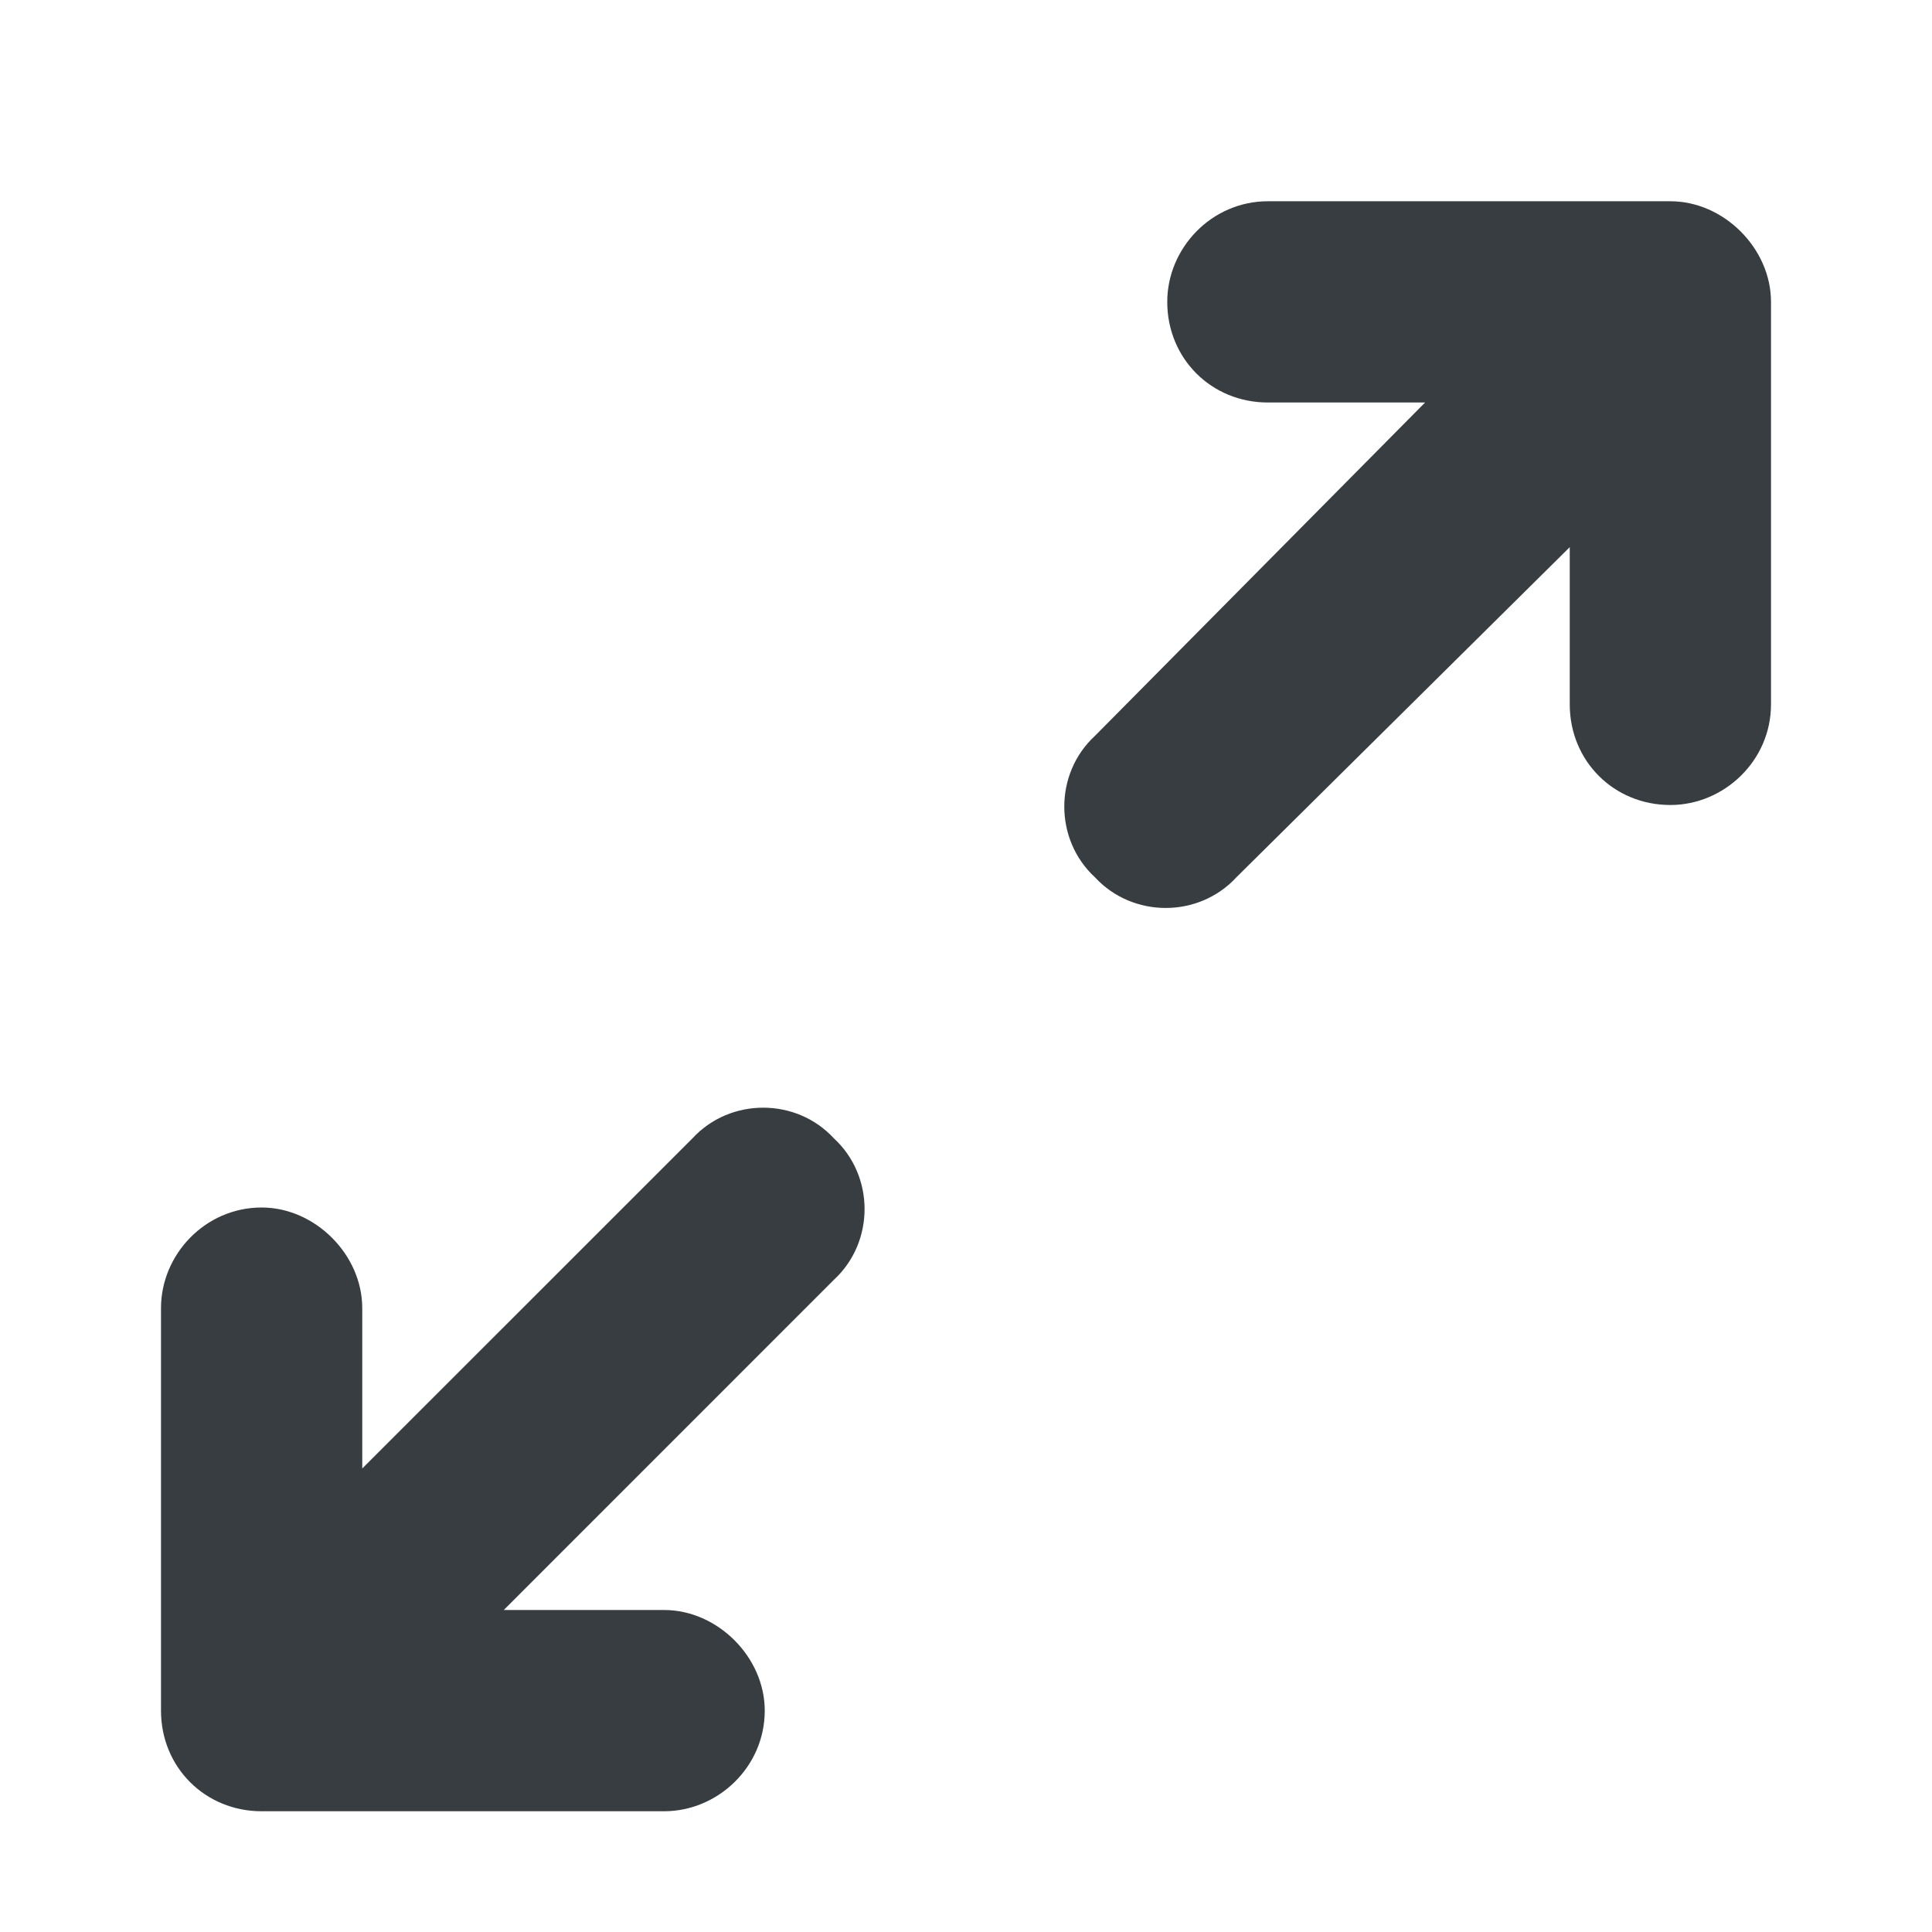 <svg width="24" height="24" viewBox="0 0 24 24" fill="none" xmlns="http://www.w3.org/2000/svg">
<path d="M15.75 2.5C15.047 2.5 14.5 3.086 14.5 3.75C14.5 4.453 15.047 5 15.75 5H17.703L13.602 9.141C13.094 9.609 13.094 10.43 13.602 10.898C14.07 11.406 14.891 11.406 15.359 10.898L19.5 6.797V8.75C19.5 9.453 20.047 10 20.75 10C21.414 10 22 9.453 22 8.75V3.75C22 3.086 21.414 2.5 20.75 2.5H15.75ZM10.359 14.141C9.891 13.633 9.07 13.633 8.602 14.141L4.5 18.242V16.25C4.5 15.586 3.914 15 3.25 15C2.547 15 2 15.586 2 16.25V21.25C2 21.953 2.547 22.5 3.25 22.5H8.25C8.914 22.5 9.5 21.953 9.5 21.25C9.5 20.586 8.914 20 8.25 20H6.258L10.359 15.898C10.867 15.43 10.867 14.609 10.359 14.141Z" fill="#383D42"/>
</svg>
